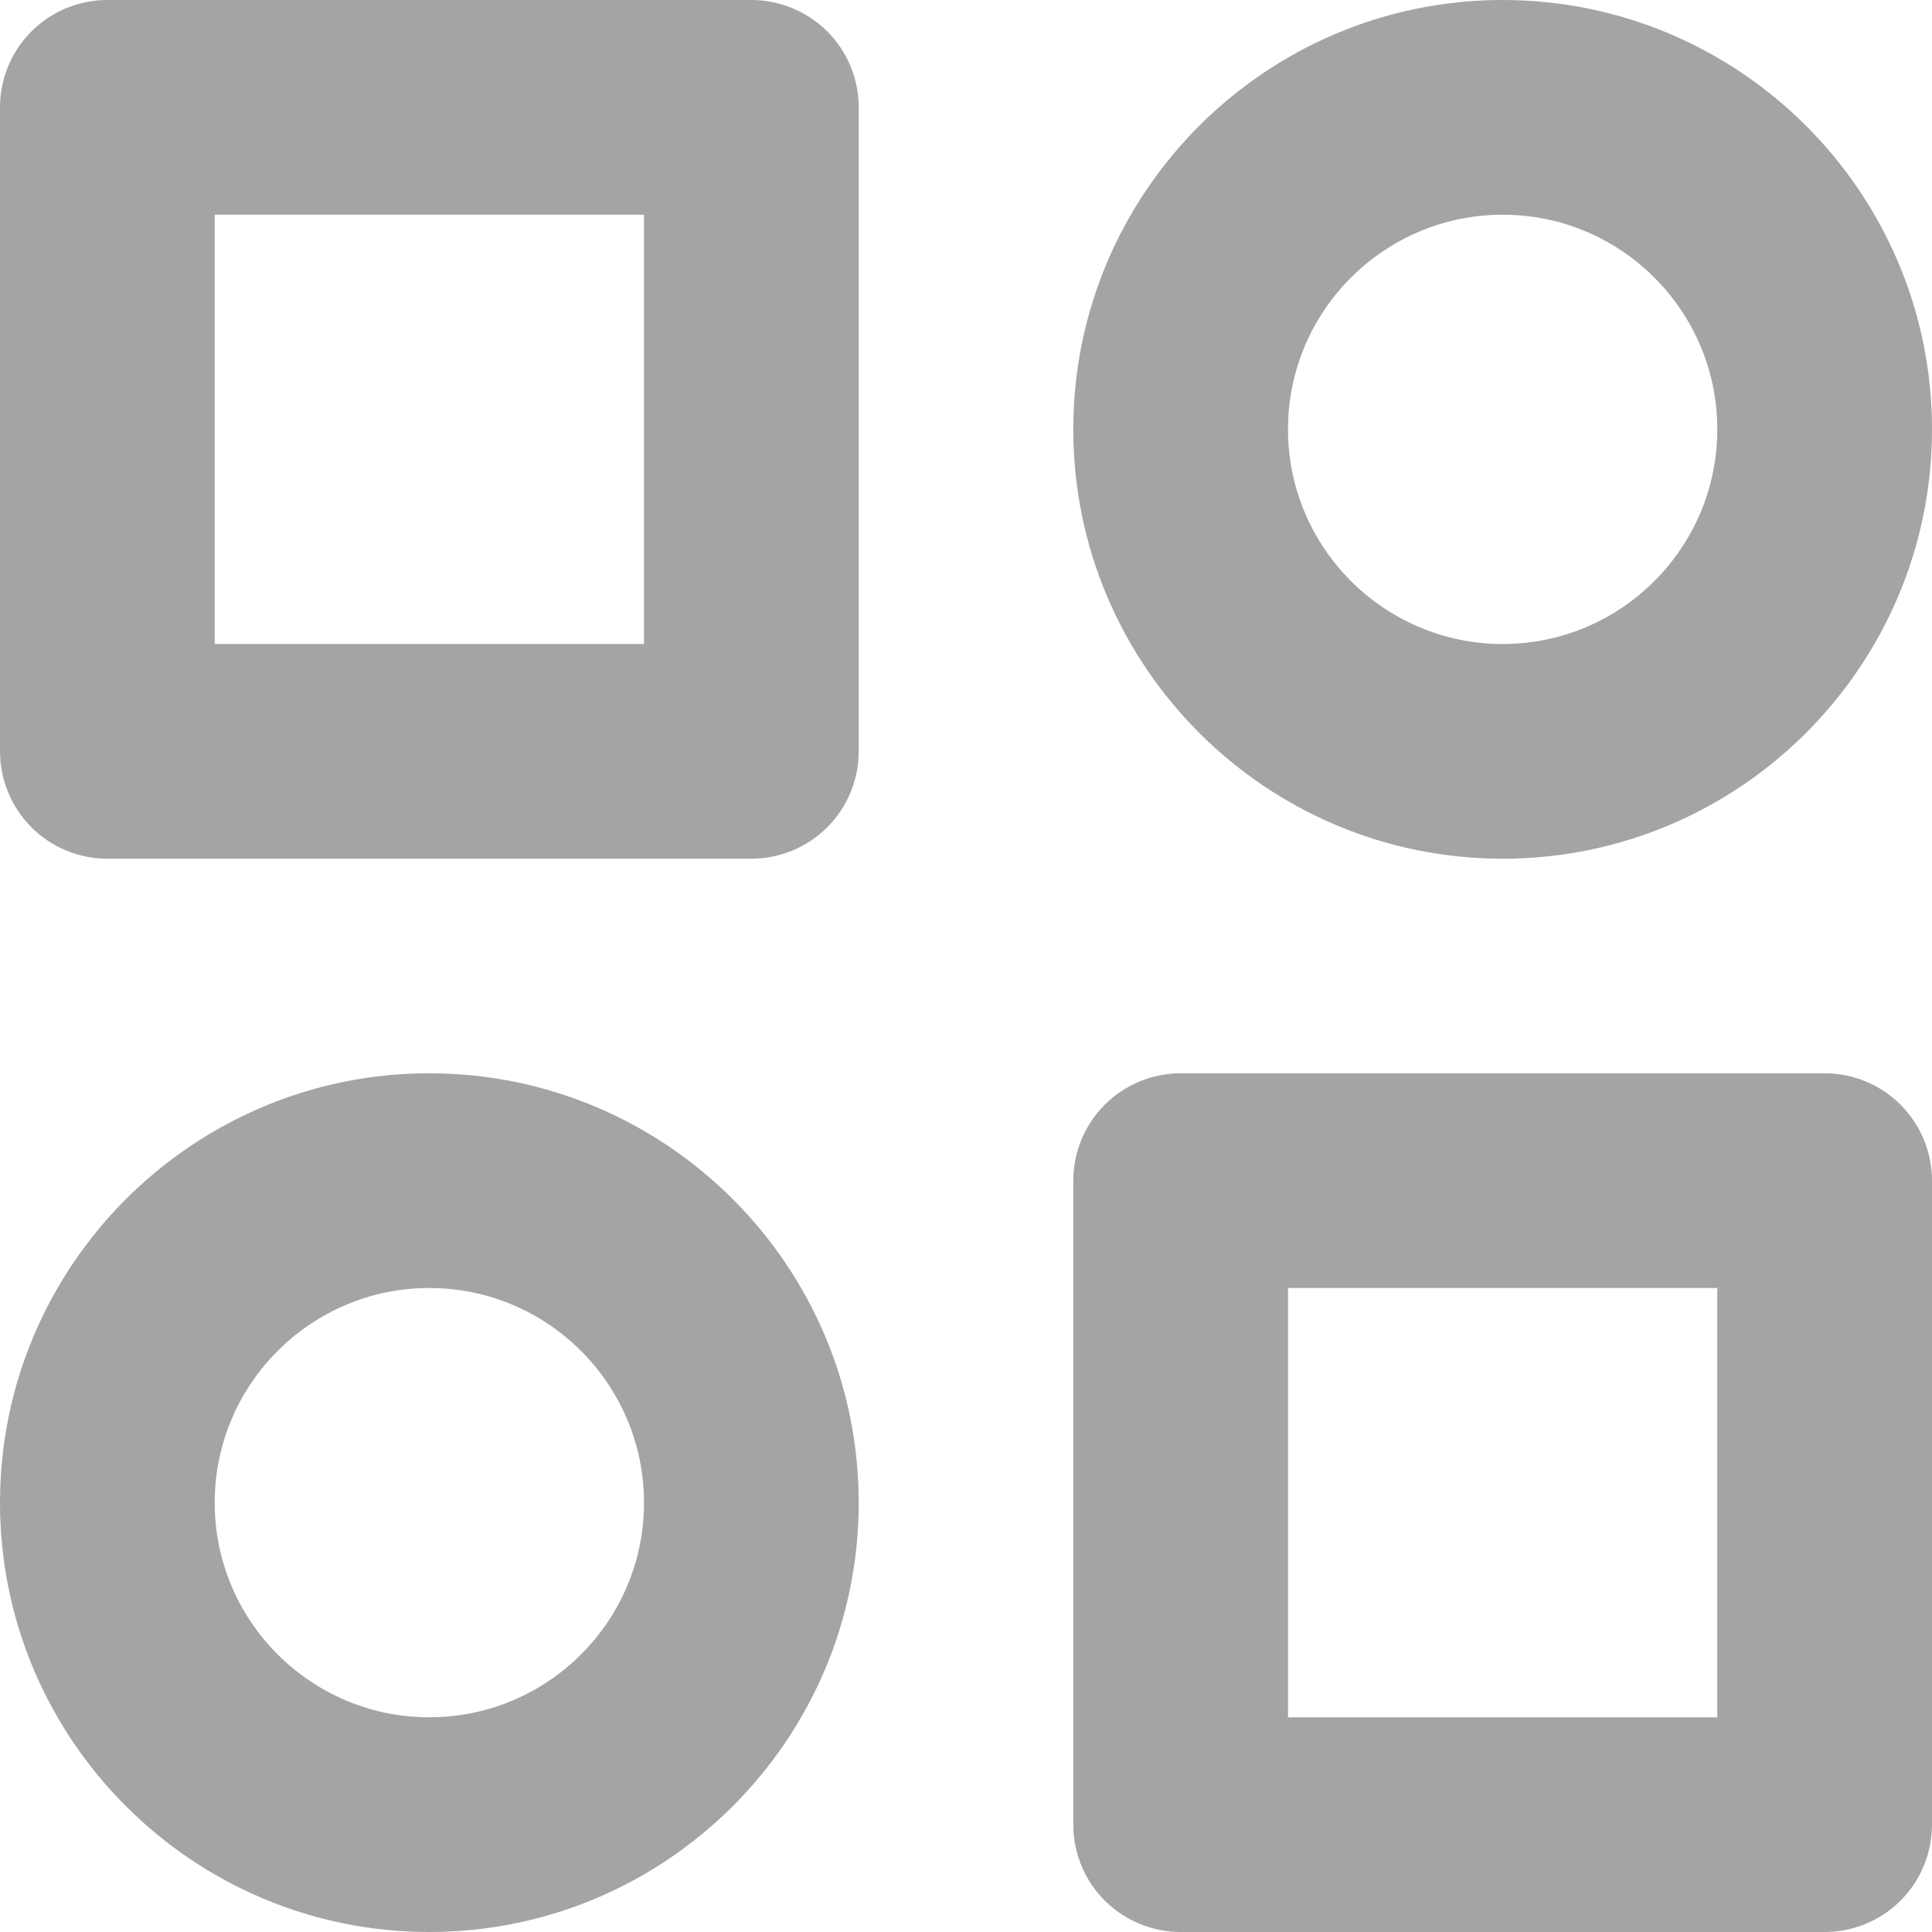 <svg width="15" height="15" viewBox="0 0 15 15" fill="none" xmlns="http://www.w3.org/2000/svg">
<path d="M5.833 0H0.833C0.612 0 0.4 0.088 0.244 0.244C0.088 0.4 0 0.612 0 0.833V5.833C0 6.054 0.088 6.266 0.244 6.423C0.4 6.579 0.612 6.667 0.833 6.667H5.833C6.054 6.667 6.266 6.579 6.423 6.423C6.579 6.266 6.667 6.054 6.667 5.833V0.833C6.667 0.612 6.579 0.4 6.423 0.244C6.266 0.088 6.054 0 5.833 0ZM5 5H1.667V1.667H5V5ZM14.167 8.333H9.167C8.946 8.333 8.734 8.421 8.577 8.577C8.421 8.734 8.333 8.946 8.333 9.167V14.167C8.333 14.388 8.421 14.6 8.577 14.756C8.734 14.912 8.946 15 9.167 15H14.167C14.388 15 14.6 14.912 14.756 14.756C14.912 14.6 15 14.388 15 14.167V9.167C15 8.946 14.912 8.734 14.756 8.577C14.6 8.421 14.388 8.333 14.167 8.333ZM13.333 13.333H10V10H13.333V13.333ZM11.667 0C9.828 0 8.333 1.495 8.333 3.333C8.333 5.172 9.828 6.667 11.667 6.667C13.505 6.667 15 5.172 15 3.333C15 1.495 13.505 0 11.667 0ZM11.667 5C10.748 5 10 4.253 10 3.333C10 2.414 10.748 1.667 11.667 1.667C12.586 1.667 13.333 2.414 13.333 3.333C13.333 4.253 12.586 5 11.667 5ZM3.333 8.333C1.495 8.333 0 9.828 0 11.667C0 13.505 1.495 15 3.333 15C5.172 15 6.667 13.505 6.667 11.667C6.667 9.828 5.172 8.333 3.333 8.333ZM3.333 13.333C2.414 13.333 1.667 12.586 1.667 11.667C1.667 10.748 2.414 10 3.333 10C4.253 10 5 10.748 5 11.667C5 12.586 4.253 13.333 3.333 13.333Z" fill="#A4A4A4"/>
</svg>
